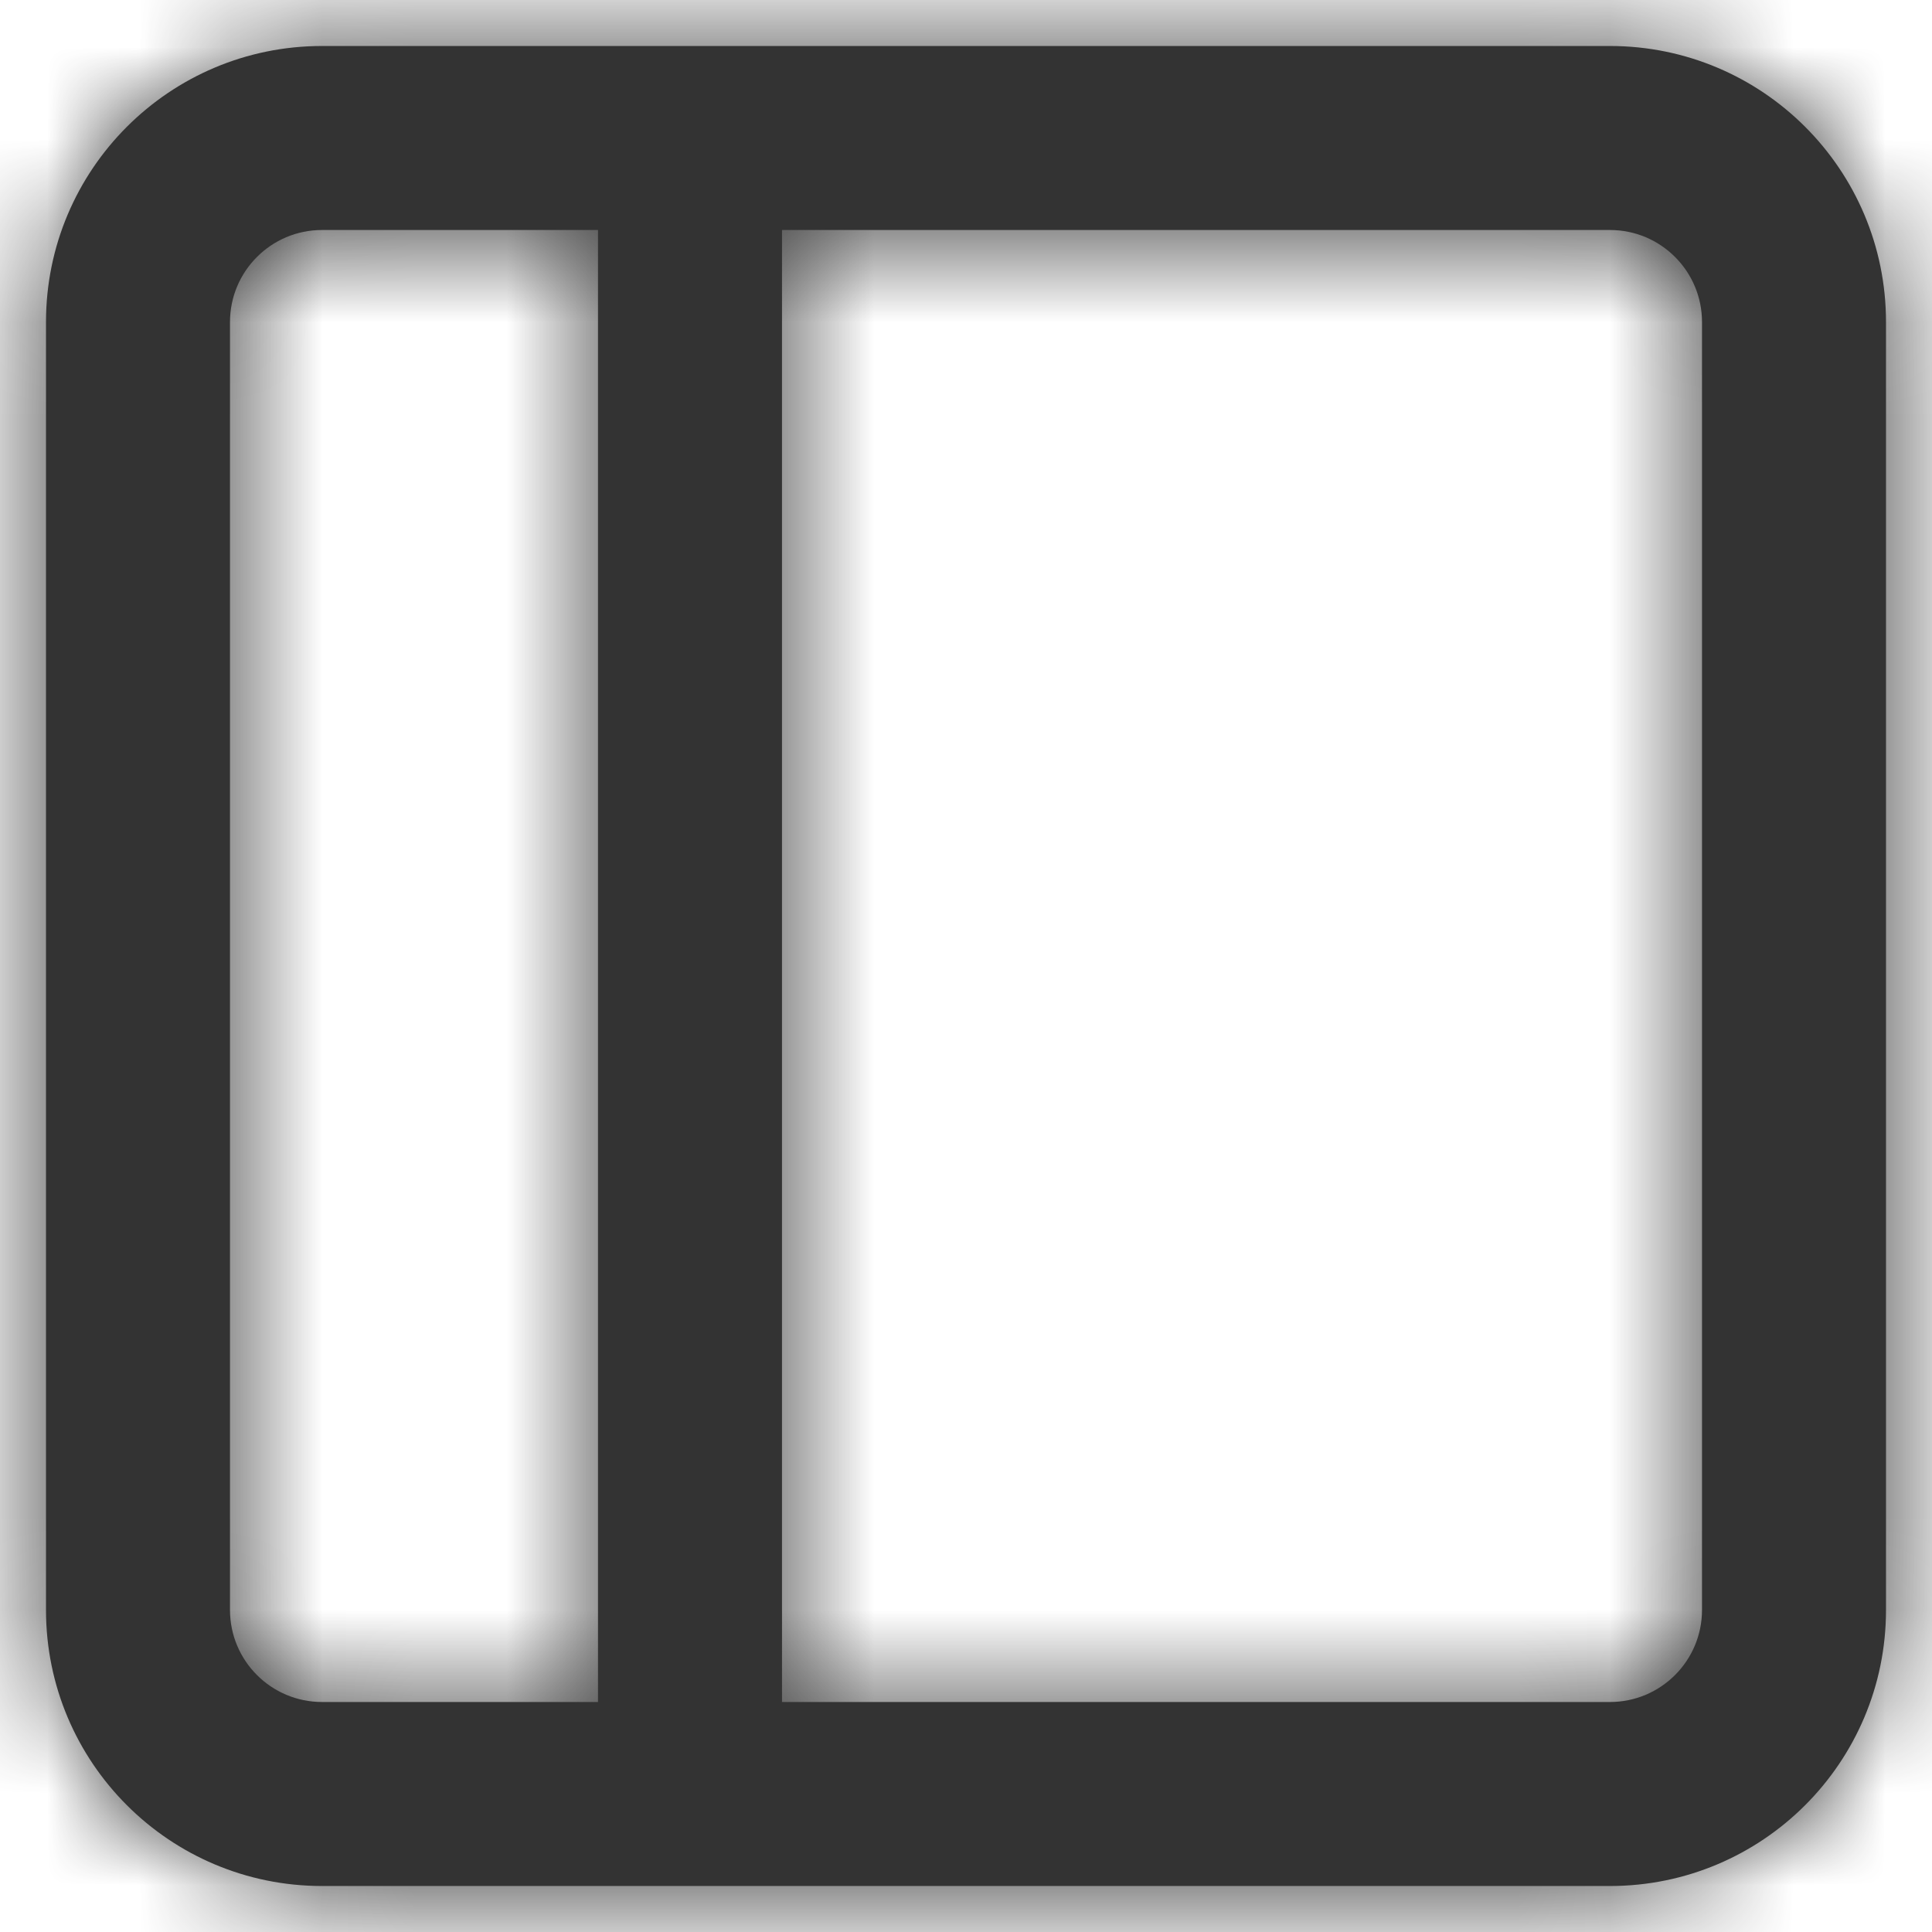 <svg width="21" height="21" viewBox="0 0 21 21" fill="none" xmlns="http://www.w3.org/2000/svg">
<path fill-rule="evenodd" clip-rule="evenodd" d="M7.5 20.5H3.5C1.843 20.5 0.5 19.157 0.5 17.5V3.5C0.5 1.843 1.843 0.5 3.5 0.5H17.5C19.157 0.5 20.5 1.843 20.5 3.5V17.5C20.5 19.157 19.157 20.5 17.5 20.5H7.5ZM17.5 18.5C18.052 18.5 18.5 18.052 18.5 17.5V3.5C18.5 2.948 18.052 2.5 17.5 2.5H8.5V18.5H17.5ZM2.5 17.5V3.5C2.5 2.948 2.948 2.5 3.5 2.5H6.5V18.5H3.5C2.948 18.5 2.5 18.052 2.5 17.5Z" fill="#333333"/>
<mask id="mask0_0_14542" style="mask-type:alpha" maskUnits="userSpaceOnUse" x="0" y="0" width="21" height="21">
<path fill-rule="evenodd" clip-rule="evenodd" d="M7.5 20.5H3.5C1.843 20.5 0.5 19.157 0.5 17.5V3.5C0.5 1.843 1.843 0.5 3.5 0.5H17.5C19.157 0.5 20.5 1.843 20.5 3.5V17.5C20.5 19.157 19.157 20.5 17.5 20.5H7.5ZM17.5 18.5C18.052 18.5 18.5 18.052 18.5 17.5V3.5C18.5 2.948 18.052 2.5 17.5 2.5H8.5V18.5H17.5ZM2.5 3.5V17.5C2.5 18.052 2.948 18.5 3.5 18.5H6.5V2.5H3.5C2.948 2.5 2.5 2.948 2.5 3.5Z" fill="white"/>
</mask>
<g mask="url(#mask0_0_14542)">
<rect x="-1.5" y="-1.5" width="24" height="24" fill="#333333"/>
</g>
</svg>
